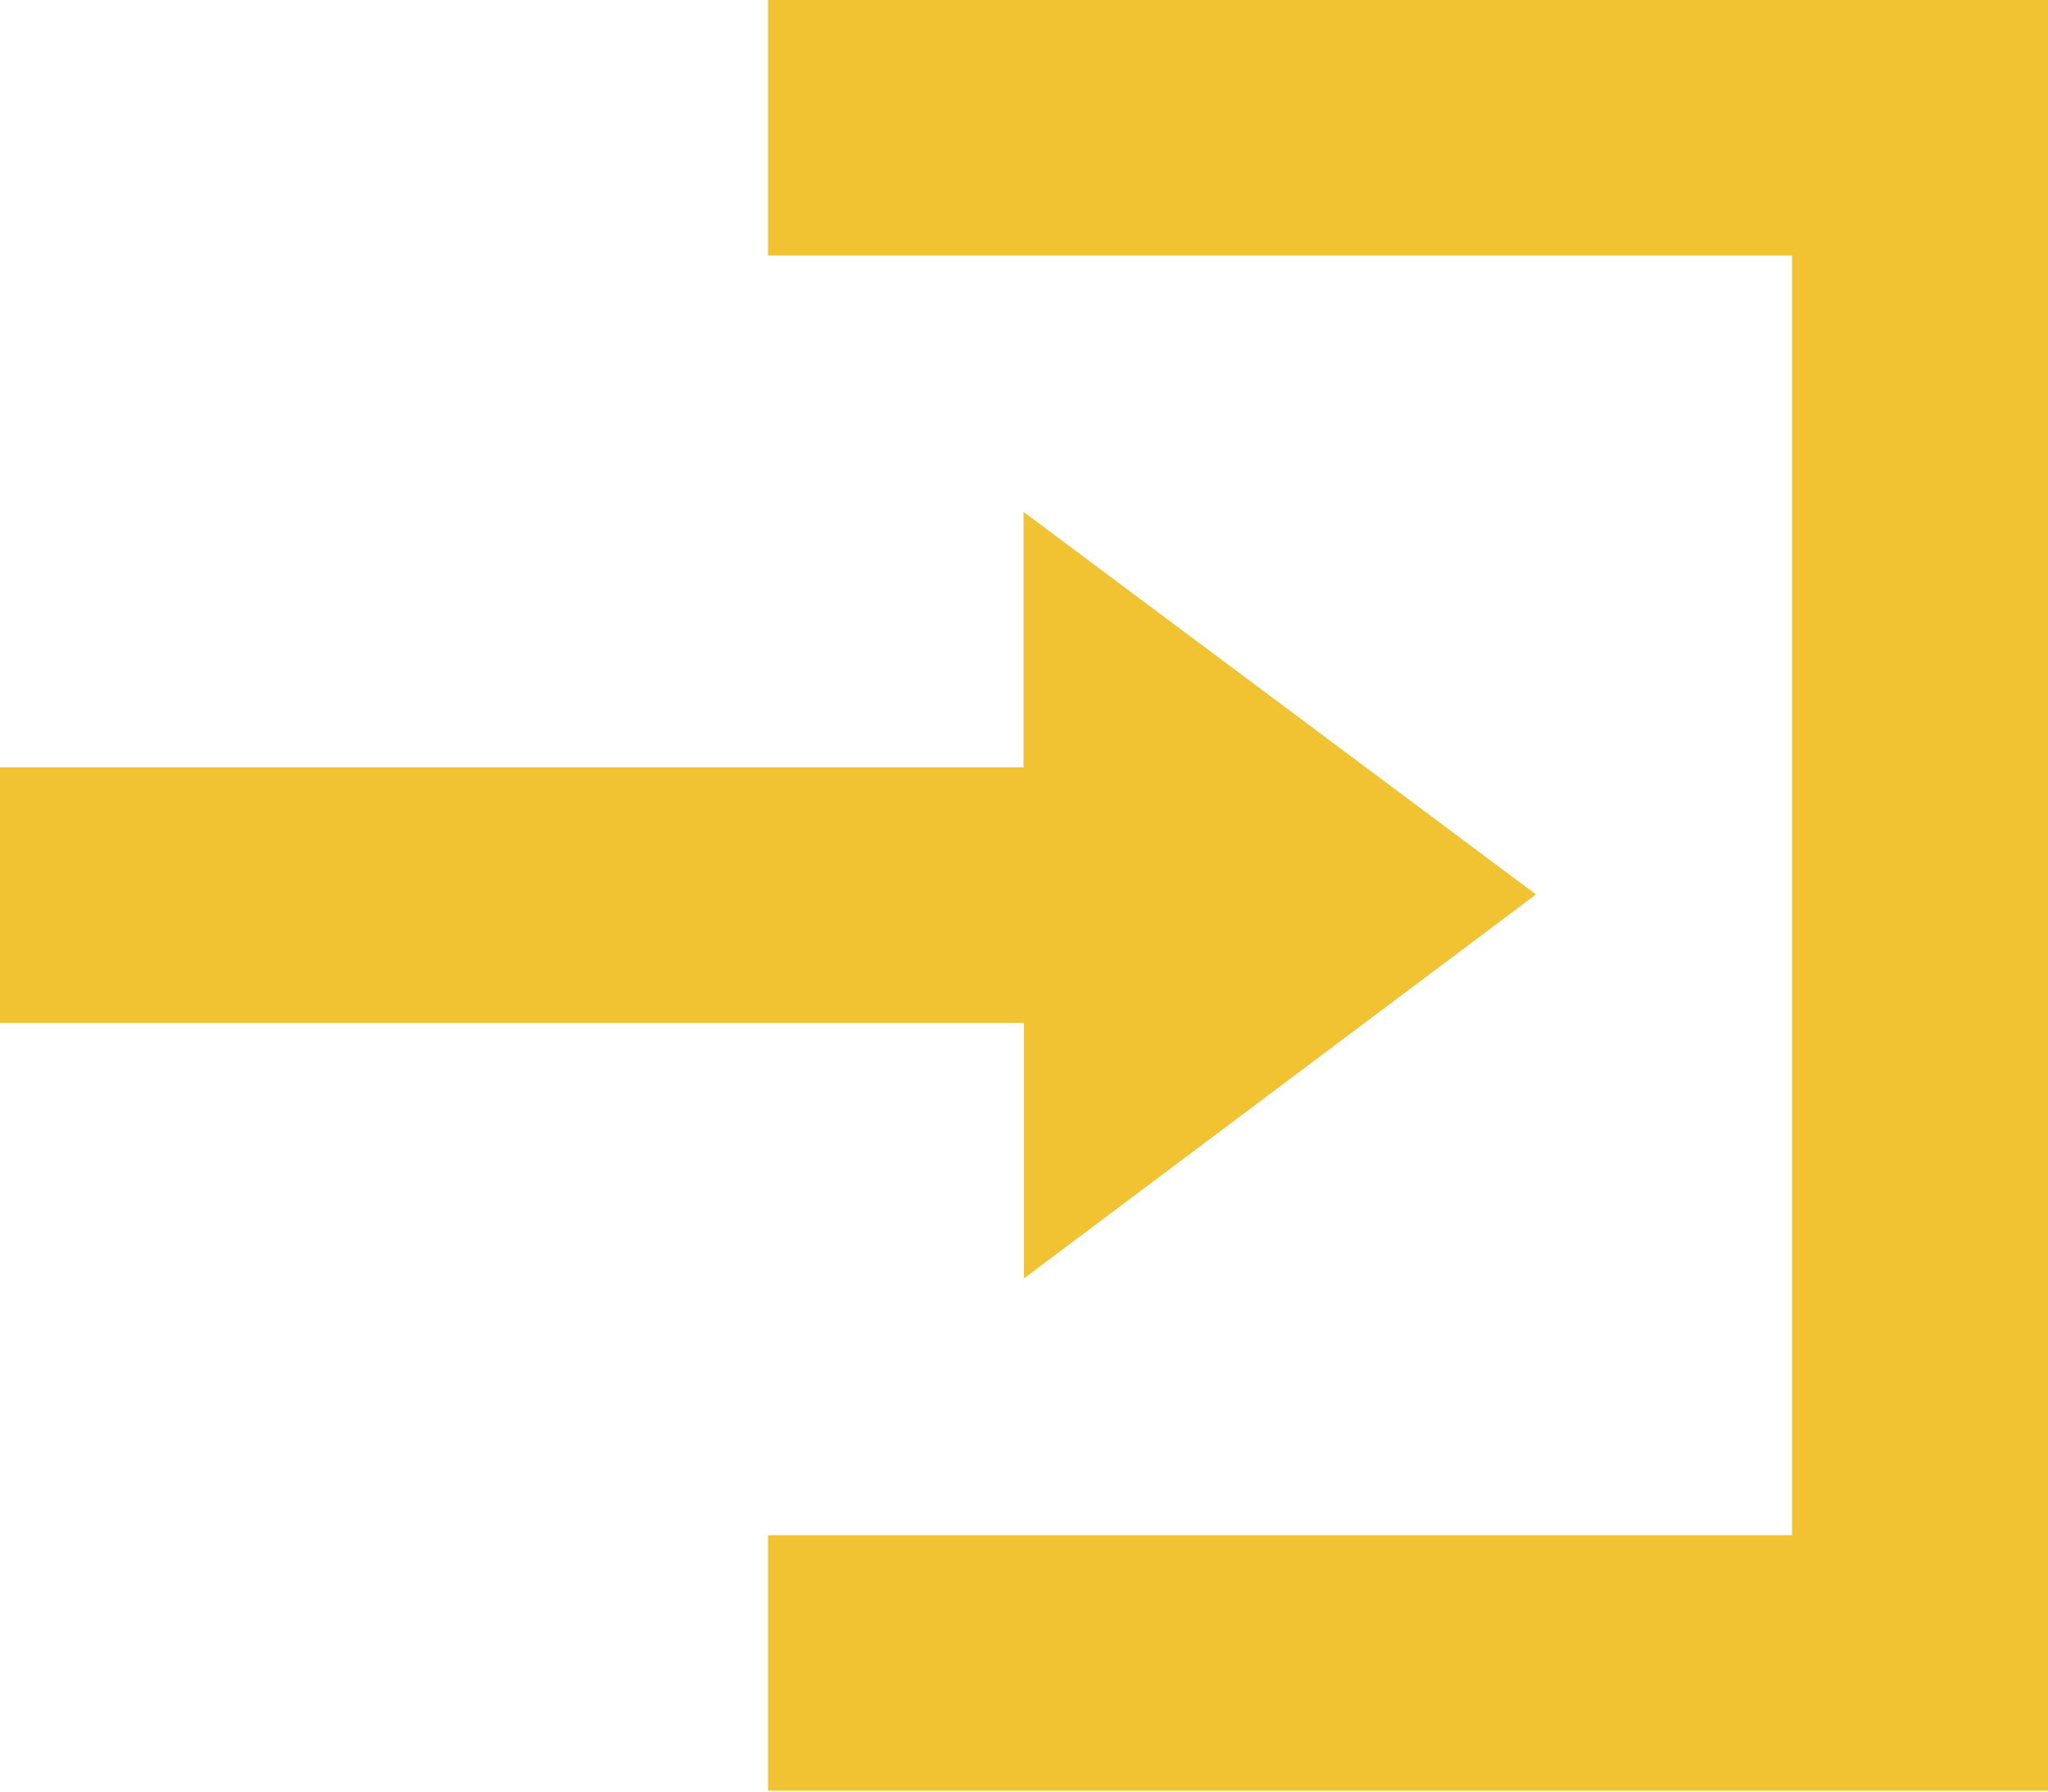 <svg xmlns="http://www.w3.org/2000/svg" width="18.432" height="16.128" viewBox="0 0 18.432 16.128">
  <path id="Icon_open-account-login" data-name="Icon open-account-login" d="M6.912,0V2.3h9.216v11.52H6.912v2.3h11.52V0Zm2.3,4.608v2.3H0v2.3H9.216v2.3l4.608-3.456Z" fill="#f1c333"/>
</svg>
